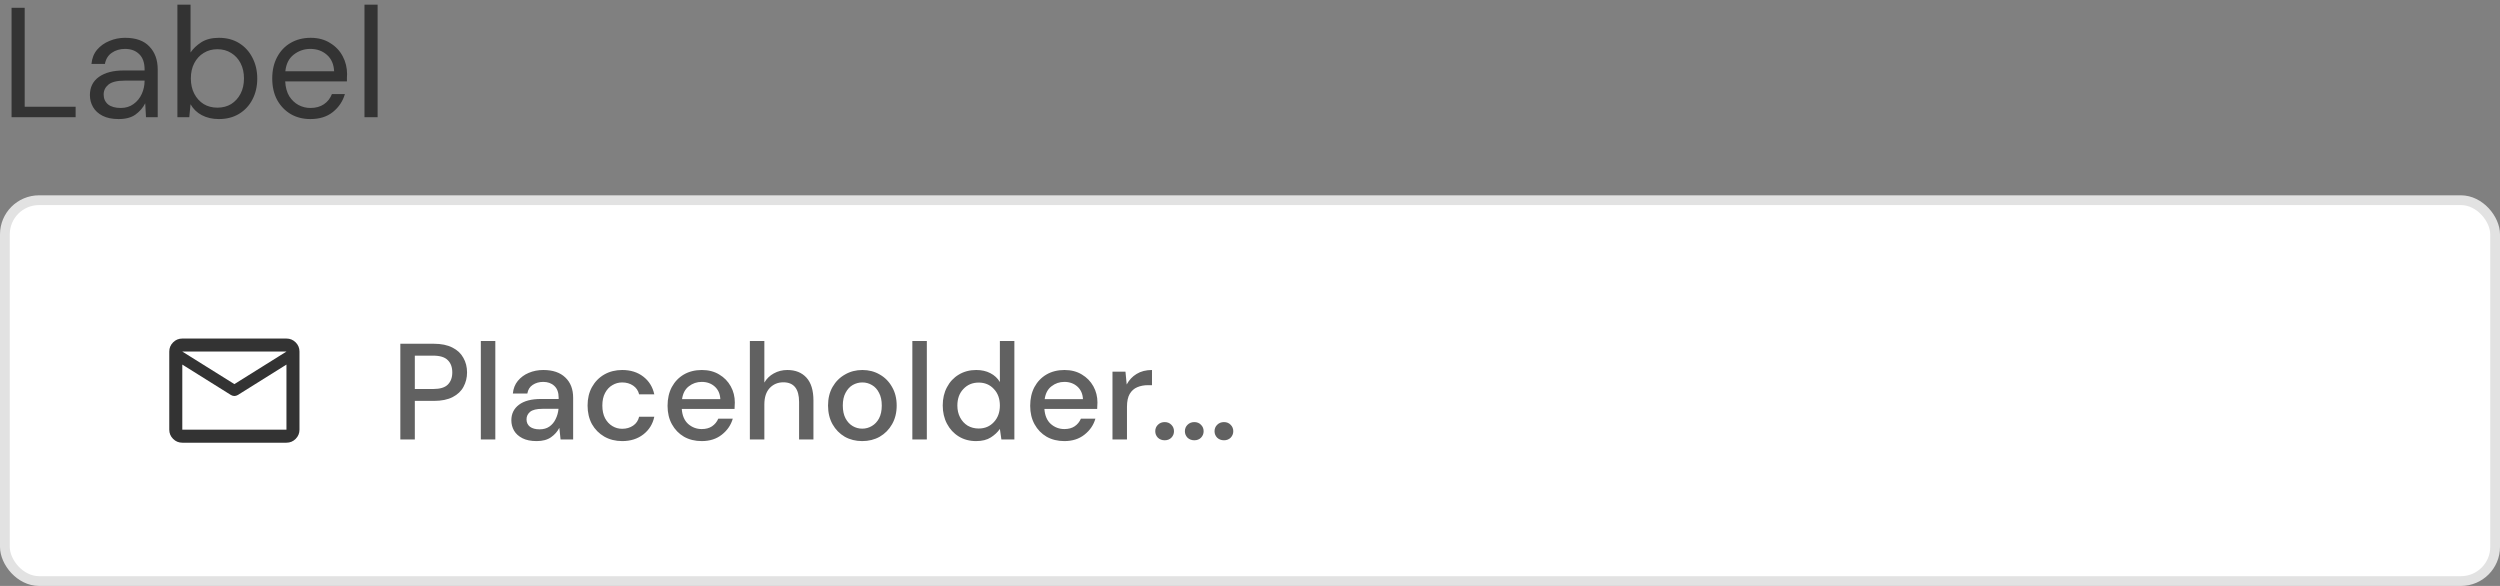 <svg width="256" height="60" viewBox="0 0 256 60" fill="none" xmlns="http://www.w3.org/2000/svg">
<rect x="0" y="0" width="256" height="60" fill="#808080" stroke="none"/>
<path d="M1.184 12V0.8H2.528V10.928H7.744V12H1.184ZM12.15 12.192C11.489 12.192 10.94 12.08 10.502 11.856C10.065 11.632 9.74 11.333 9.526 10.96C9.313 10.587 9.206 10.181 9.206 9.744C9.206 8.933 9.516 8.309 10.134 7.872C10.753 7.435 11.596 7.216 12.662 7.216H14.806V7.12C14.806 6.427 14.625 5.904 14.262 5.552C13.9 5.189 13.414 5.008 12.806 5.008C12.284 5.008 11.83 5.141 11.446 5.408C11.073 5.664 10.838 6.043 10.742 6.544H9.366C9.42 5.968 9.612 5.483 9.942 5.088C10.284 4.693 10.705 4.395 11.206 4.192C11.708 3.979 12.241 3.872 12.806 3.872C13.916 3.872 14.748 4.171 15.302 4.768C15.868 5.355 16.15 6.139 16.15 7.12V12H14.95L14.87 10.576C14.646 11.024 14.316 11.408 13.878 11.728C13.452 12.037 12.876 12.192 12.15 12.192ZM12.358 11.056C12.87 11.056 13.308 10.923 13.67 10.656C14.044 10.389 14.326 10.043 14.518 9.616C14.71 9.189 14.806 8.741 14.806 8.272V8.256H12.774C11.985 8.256 11.425 8.395 11.094 8.672C10.774 8.939 10.614 9.275 10.614 9.68C10.614 10.096 10.764 10.432 11.062 10.688C11.372 10.933 11.804 11.056 12.358 11.056ZM22.407 12.192C21.756 12.192 21.174 12.059 20.663 11.792C20.161 11.525 19.777 11.152 19.511 10.672L19.383 12H18.166V0.48H19.511V5.376C19.767 4.992 20.129 4.645 20.599 4.336C21.078 4.027 21.686 3.872 22.422 3.872C23.212 3.872 23.9 4.053 24.486 4.416C25.073 4.779 25.526 5.275 25.846 5.904C26.177 6.533 26.343 7.248 26.343 8.048C26.343 8.848 26.177 9.563 25.846 10.192C25.526 10.811 25.068 11.301 24.471 11.664C23.884 12.016 23.196 12.192 22.407 12.192ZM22.262 11.024C22.796 11.024 23.265 10.901 23.671 10.656C24.076 10.4 24.396 10.048 24.631 9.6C24.865 9.152 24.983 8.629 24.983 8.032C24.983 7.435 24.865 6.912 24.631 6.464C24.396 6.016 24.076 5.669 23.671 5.424C23.265 5.168 22.796 5.04 22.262 5.04C21.729 5.04 21.26 5.168 20.855 5.424C20.449 5.669 20.129 6.016 19.895 6.464C19.66 6.912 19.543 7.435 19.543 8.032C19.543 8.629 19.66 9.152 19.895 9.6C20.129 10.048 20.449 10.4 20.855 10.656C21.26 10.901 21.729 11.024 22.262 11.024ZM31.781 12.192C31.024 12.192 30.352 12.021 29.765 11.68C29.179 11.328 28.715 10.843 28.373 10.224C28.043 9.605 27.877 8.875 27.877 8.032C27.877 7.2 28.043 6.475 28.373 5.856C28.704 5.227 29.163 4.741 29.749 4.4C30.347 4.048 31.035 3.872 31.813 3.872C32.581 3.872 33.243 4.048 33.797 4.4C34.363 4.741 34.795 5.195 35.093 5.76C35.392 6.325 35.541 6.933 35.541 7.584C35.541 7.701 35.536 7.819 35.525 7.936C35.525 8.053 35.525 8.187 35.525 8.336H29.205C29.237 8.944 29.376 9.451 29.621 9.856C29.877 10.251 30.192 10.549 30.565 10.752C30.949 10.955 31.355 11.056 31.781 11.056C32.336 11.056 32.8 10.928 33.173 10.672C33.547 10.416 33.819 10.069 33.989 9.632H35.317C35.104 10.368 34.693 10.981 34.085 11.472C33.488 11.952 32.72 12.192 31.781 12.192ZM31.781 5.008C31.141 5.008 30.571 5.205 30.069 5.6C29.579 5.984 29.296 6.549 29.221 7.296H34.213C34.181 6.581 33.936 6.021 33.477 5.616C33.019 5.211 32.453 5.008 31.781 5.008ZM37.323 12V0.48H38.667V12H37.323Z" fill="#333333"/>
<rect x="0.5" y="20.5" width="255" height="39" rx="3.5" fill="white"/>
<rect x="0.5" y="20.5" width="255" height="39" rx="3.5" stroke="#E2E2E2"/>
<g clip-path="url(#clip0_6784_328348)">
<path d="M18.667 45.333C18.3 45.333 17.986 45.203 17.725 44.942C17.464 44.681 17.333 44.367 17.333 44V36C17.333 35.633 17.464 35.319 17.725 35.058C17.986 34.797 18.3 34.667 18.667 34.667H29.333C29.7 34.667 30.014 34.797 30.275 35.058C30.536 35.319 30.667 35.633 30.667 36V44C30.667 44.367 30.536 44.681 30.275 44.942C30.014 45.203 29.7 45.333 29.333 45.333H18.667ZM29.333 37.333L24.35 40.45C24.294 40.483 24.236 40.508 24.175 40.525C24.114 40.542 24.056 40.55 24 40.55C23.944 40.55 23.886 40.542 23.825 40.525C23.764 40.508 23.706 40.483 23.65 40.45L18.667 37.333V44H29.333V37.333ZM24 39.333L29.333 36H18.667L24 39.333ZM18.667 37.5V36.517V36.533V36.525V37.5Z" fill="#333333"/>
</g>
<path d="M40.994 45V35.2H44.424C45.189 35.2 45.824 35.331 46.328 35.592C46.832 35.844 47.205 36.194 47.448 36.642C47.7 37.081 47.826 37.58 47.826 38.14C47.826 38.672 47.705 39.162 47.462 39.61C47.229 40.049 46.86 40.399 46.356 40.66C45.852 40.921 45.208 41.052 44.424 41.052H42.478V45H40.994ZM42.478 39.834H44.354C45.054 39.834 45.553 39.685 45.852 39.386C46.16 39.078 46.314 38.663 46.314 38.14C46.314 37.599 46.16 37.179 45.852 36.88C45.553 36.572 45.054 36.418 44.354 36.418H42.478V39.834ZM49.237 45V34.92H50.721V45H49.237ZM54.952 45.168C54.364 45.168 53.879 45.07 53.496 44.874C53.113 44.678 52.829 44.421 52.642 44.104C52.455 43.777 52.362 43.423 52.362 43.04C52.362 42.368 52.623 41.836 53.146 41.444C53.669 41.052 54.415 40.856 55.386 40.856H57.206V40.73C57.206 40.189 57.057 39.783 56.758 39.512C56.469 39.241 56.091 39.106 55.624 39.106C55.213 39.106 54.854 39.209 54.546 39.414C54.247 39.61 54.065 39.904 54 40.296H52.516C52.563 39.792 52.731 39.363 53.02 39.008C53.319 38.644 53.692 38.369 54.14 38.182C54.597 37.986 55.097 37.888 55.638 37.888C56.609 37.888 57.36 38.145 57.892 38.658C58.424 39.162 58.69 39.853 58.69 40.73V45H57.402L57.276 43.81C57.08 44.193 56.795 44.515 56.422 44.776C56.049 45.037 55.559 45.168 54.952 45.168ZM55.246 43.964C55.647 43.964 55.983 43.871 56.254 43.684C56.534 43.488 56.749 43.231 56.898 42.914C57.057 42.597 57.155 42.247 57.192 41.864H55.54C54.952 41.864 54.532 41.967 54.28 42.172C54.037 42.377 53.916 42.634 53.916 42.942C53.916 43.259 54.033 43.511 54.266 43.698C54.509 43.875 54.835 43.964 55.246 43.964ZM63.71 45.168C63.029 45.168 62.418 45.014 61.876 44.706C61.344 44.398 60.924 43.973 60.616 43.432C60.318 42.881 60.168 42.247 60.168 41.528C60.168 40.809 60.318 40.179 60.616 39.638C60.924 39.087 61.344 38.658 61.876 38.35C62.418 38.042 63.029 37.888 63.71 37.888C64.569 37.888 65.288 38.112 65.866 38.56C66.454 39.008 66.832 39.615 67 40.38H65.446C65.353 39.997 65.148 39.699 64.83 39.484C64.513 39.269 64.14 39.162 63.71 39.162C63.346 39.162 63.01 39.255 62.702 39.442C62.394 39.619 62.147 39.885 61.96 40.24C61.774 40.585 61.68 41.015 61.68 41.528C61.68 42.041 61.774 42.475 61.96 42.83C62.147 43.175 62.394 43.441 62.702 43.628C63.01 43.815 63.346 43.908 63.71 43.908C64.14 43.908 64.513 43.801 64.83 43.586C65.148 43.371 65.353 43.068 65.446 42.676H67C66.842 43.423 66.468 44.025 65.88 44.482C65.292 44.939 64.569 45.168 63.71 45.168ZM71.858 45.168C71.177 45.168 70.57 45.019 70.038 44.72C69.515 44.412 69.105 43.987 68.806 43.446C68.507 42.905 68.358 42.275 68.358 41.556C68.358 40.828 68.502 40.189 68.792 39.638C69.091 39.087 69.501 38.658 70.024 38.35C70.556 38.042 71.172 37.888 71.872 37.888C72.553 37.888 73.146 38.042 73.65 38.35C74.154 38.649 74.546 39.05 74.826 39.554C75.106 40.058 75.246 40.613 75.246 41.22C75.246 41.313 75.241 41.416 75.232 41.528C75.232 41.631 75.227 41.747 75.218 41.878H69.814C69.861 42.55 70.08 43.063 70.472 43.418C70.873 43.763 71.335 43.936 71.858 43.936C72.278 43.936 72.628 43.843 72.908 43.656C73.197 43.46 73.412 43.199 73.552 42.872H75.036C74.849 43.525 74.476 44.071 73.916 44.51C73.365 44.949 72.679 45.168 71.858 45.168ZM71.858 39.106C71.363 39.106 70.924 39.255 70.542 39.554C70.159 39.843 69.926 40.282 69.842 40.87H73.762C73.734 40.329 73.543 39.899 73.188 39.582C72.833 39.265 72.39 39.106 71.858 39.106ZM76.786 45V34.92H78.27V39.176C78.503 38.775 78.825 38.462 79.236 38.238C79.656 38.005 80.118 37.888 80.622 37.888C81.452 37.888 82.106 38.149 82.582 38.672C83.058 39.195 83.296 39.974 83.296 41.01V45H81.826V41.164C81.826 39.82 81.289 39.148 80.216 39.148C79.656 39.148 79.189 39.344 78.816 39.736C78.452 40.128 78.27 40.688 78.27 41.416V45H76.786ZM88.291 45.168C87.629 45.168 87.031 45.019 86.499 44.72C85.977 44.412 85.561 43.987 85.254 43.446C84.945 42.895 84.791 42.256 84.791 41.528C84.791 40.8 84.945 40.165 85.254 39.624C85.571 39.073 85.996 38.649 86.528 38.35C87.059 38.042 87.652 37.888 88.305 37.888C88.968 37.888 89.561 38.042 90.084 38.35C90.615 38.649 91.035 39.073 91.344 39.624C91.661 40.165 91.82 40.8 91.82 41.528C91.82 42.256 91.661 42.895 91.344 43.446C91.035 43.987 90.615 44.412 90.084 44.72C89.552 45.019 88.954 45.168 88.291 45.168ZM88.291 43.894C88.646 43.894 88.973 43.805 89.272 43.628C89.579 43.451 89.827 43.189 90.013 42.844C90.2 42.489 90.293 42.051 90.293 41.528C90.293 41.005 90.2 40.571 90.013 40.226C89.836 39.871 89.594 39.605 89.285 39.428C88.987 39.251 88.66 39.162 88.305 39.162C87.951 39.162 87.62 39.251 87.311 39.428C87.013 39.605 86.77 39.871 86.584 40.226C86.397 40.571 86.303 41.005 86.303 41.528C86.303 42.051 86.397 42.489 86.584 42.844C86.77 43.189 87.013 43.451 87.311 43.628C87.61 43.805 87.937 43.894 88.291 43.894ZM93.424 45V34.92H94.908V45H93.424ZM99.952 45.168C99.28 45.168 98.687 45.009 98.174 44.692C97.66 44.375 97.259 43.941 96.97 43.39C96.68 42.839 96.536 42.214 96.536 41.514C96.536 40.814 96.68 40.193 96.97 39.652C97.259 39.101 97.66 38.672 98.174 38.364C98.696 38.047 99.294 37.888 99.966 37.888C100.516 37.888 100.997 37.995 101.408 38.21C101.828 38.425 102.154 38.728 102.388 39.12V34.92H103.872V45H102.542L102.388 43.922C102.164 44.249 101.856 44.538 101.464 44.79C101.072 45.042 100.568 45.168 99.952 45.168ZM100.218 43.88C100.852 43.88 101.37 43.661 101.772 43.222C102.182 42.783 102.388 42.219 102.388 41.528C102.388 40.828 102.182 40.263 101.772 39.834C101.37 39.395 100.852 39.176 100.218 39.176C99.583 39.176 99.06 39.395 98.65 39.834C98.239 40.263 98.034 40.828 98.034 41.528C98.034 41.985 98.127 42.391 98.314 42.746C98.5 43.101 98.757 43.381 99.084 43.586C99.42 43.782 99.798 43.88 100.218 43.88ZM108.991 45.168C108.309 45.168 107.703 45.019 107.171 44.72C106.648 44.412 106.237 43.987 105.939 43.446C105.64 42.905 105.491 42.275 105.491 41.556C105.491 40.828 105.635 40.189 105.925 39.638C106.223 39.087 106.634 38.658 107.157 38.35C107.689 38.042 108.305 37.888 109.005 37.888C109.686 37.888 110.279 38.042 110.783 38.35C111.287 38.649 111.679 39.05 111.959 39.554C112.239 40.058 112.379 40.613 112.379 41.22C112.379 41.313 112.374 41.416 112.365 41.528C112.365 41.631 112.36 41.747 112.351 41.878H106.947C106.993 42.55 107.213 43.063 107.605 43.418C108.006 43.763 108.468 43.936 108.991 43.936C109.411 43.936 109.761 43.843 110.041 43.656C110.33 43.46 110.545 43.199 110.685 42.872H112.169C111.982 43.525 111.609 44.071 111.049 44.51C110.498 44.949 109.812 45.168 108.991 45.168ZM108.991 39.106C108.496 39.106 108.057 39.255 107.675 39.554C107.292 39.843 107.059 40.282 106.975 40.87H110.895C110.867 40.329 110.675 39.899 110.321 39.582C109.966 39.265 109.523 39.106 108.991 39.106ZM113.918 45V38.056H115.248L115.374 39.372C115.617 38.915 115.953 38.555 116.382 38.294C116.821 38.023 117.348 37.888 117.964 37.888V39.442H117.558C117.148 39.442 116.779 39.512 116.452 39.652C116.135 39.783 115.878 40.011 115.682 40.338C115.496 40.655 115.402 41.099 115.402 41.668V45H113.918ZM119.264 45.084C118.984 45.084 118.751 44.995 118.564 44.818C118.387 44.631 118.298 44.412 118.298 44.16C118.298 43.899 118.387 43.679 118.564 43.502C118.751 43.315 118.984 43.222 119.264 43.222C119.544 43.222 119.773 43.315 119.95 43.502C120.128 43.679 120.216 43.899 120.216 44.16C120.216 44.412 120.128 44.631 119.95 44.818C119.773 44.995 119.544 45.084 119.264 45.084ZM122.299 45.084C122.019 45.084 121.786 44.995 121.599 44.818C121.422 44.631 121.333 44.412 121.333 44.16C121.333 43.899 121.422 43.679 121.599 43.502C121.786 43.315 122.019 43.222 122.299 43.222C122.579 43.222 122.808 43.315 122.985 43.502C123.163 43.679 123.251 43.899 123.251 44.16C123.251 44.412 123.163 44.631 122.985 44.818C122.808 44.995 122.579 45.084 122.299 45.084ZM125.335 45.084C125.055 45.084 124.821 44.995 124.635 44.818C124.457 44.631 124.369 44.412 124.369 44.16C124.369 43.899 124.457 43.679 124.635 43.502C124.821 43.315 125.055 43.222 125.335 43.222C125.615 43.222 125.843 43.315 126.021 43.502C126.198 43.679 126.287 43.899 126.287 44.16C126.287 44.412 126.198 44.631 126.021 44.818C125.843 44.995 125.615 45.084 125.335 45.084Z" fill="#616161"/>
<defs>
<clipPath id="clip0_6784_328348">
<rect width="16" height="16" fill="white" transform="translate(16 32)"/>
</clipPath>
</defs>
</svg>
